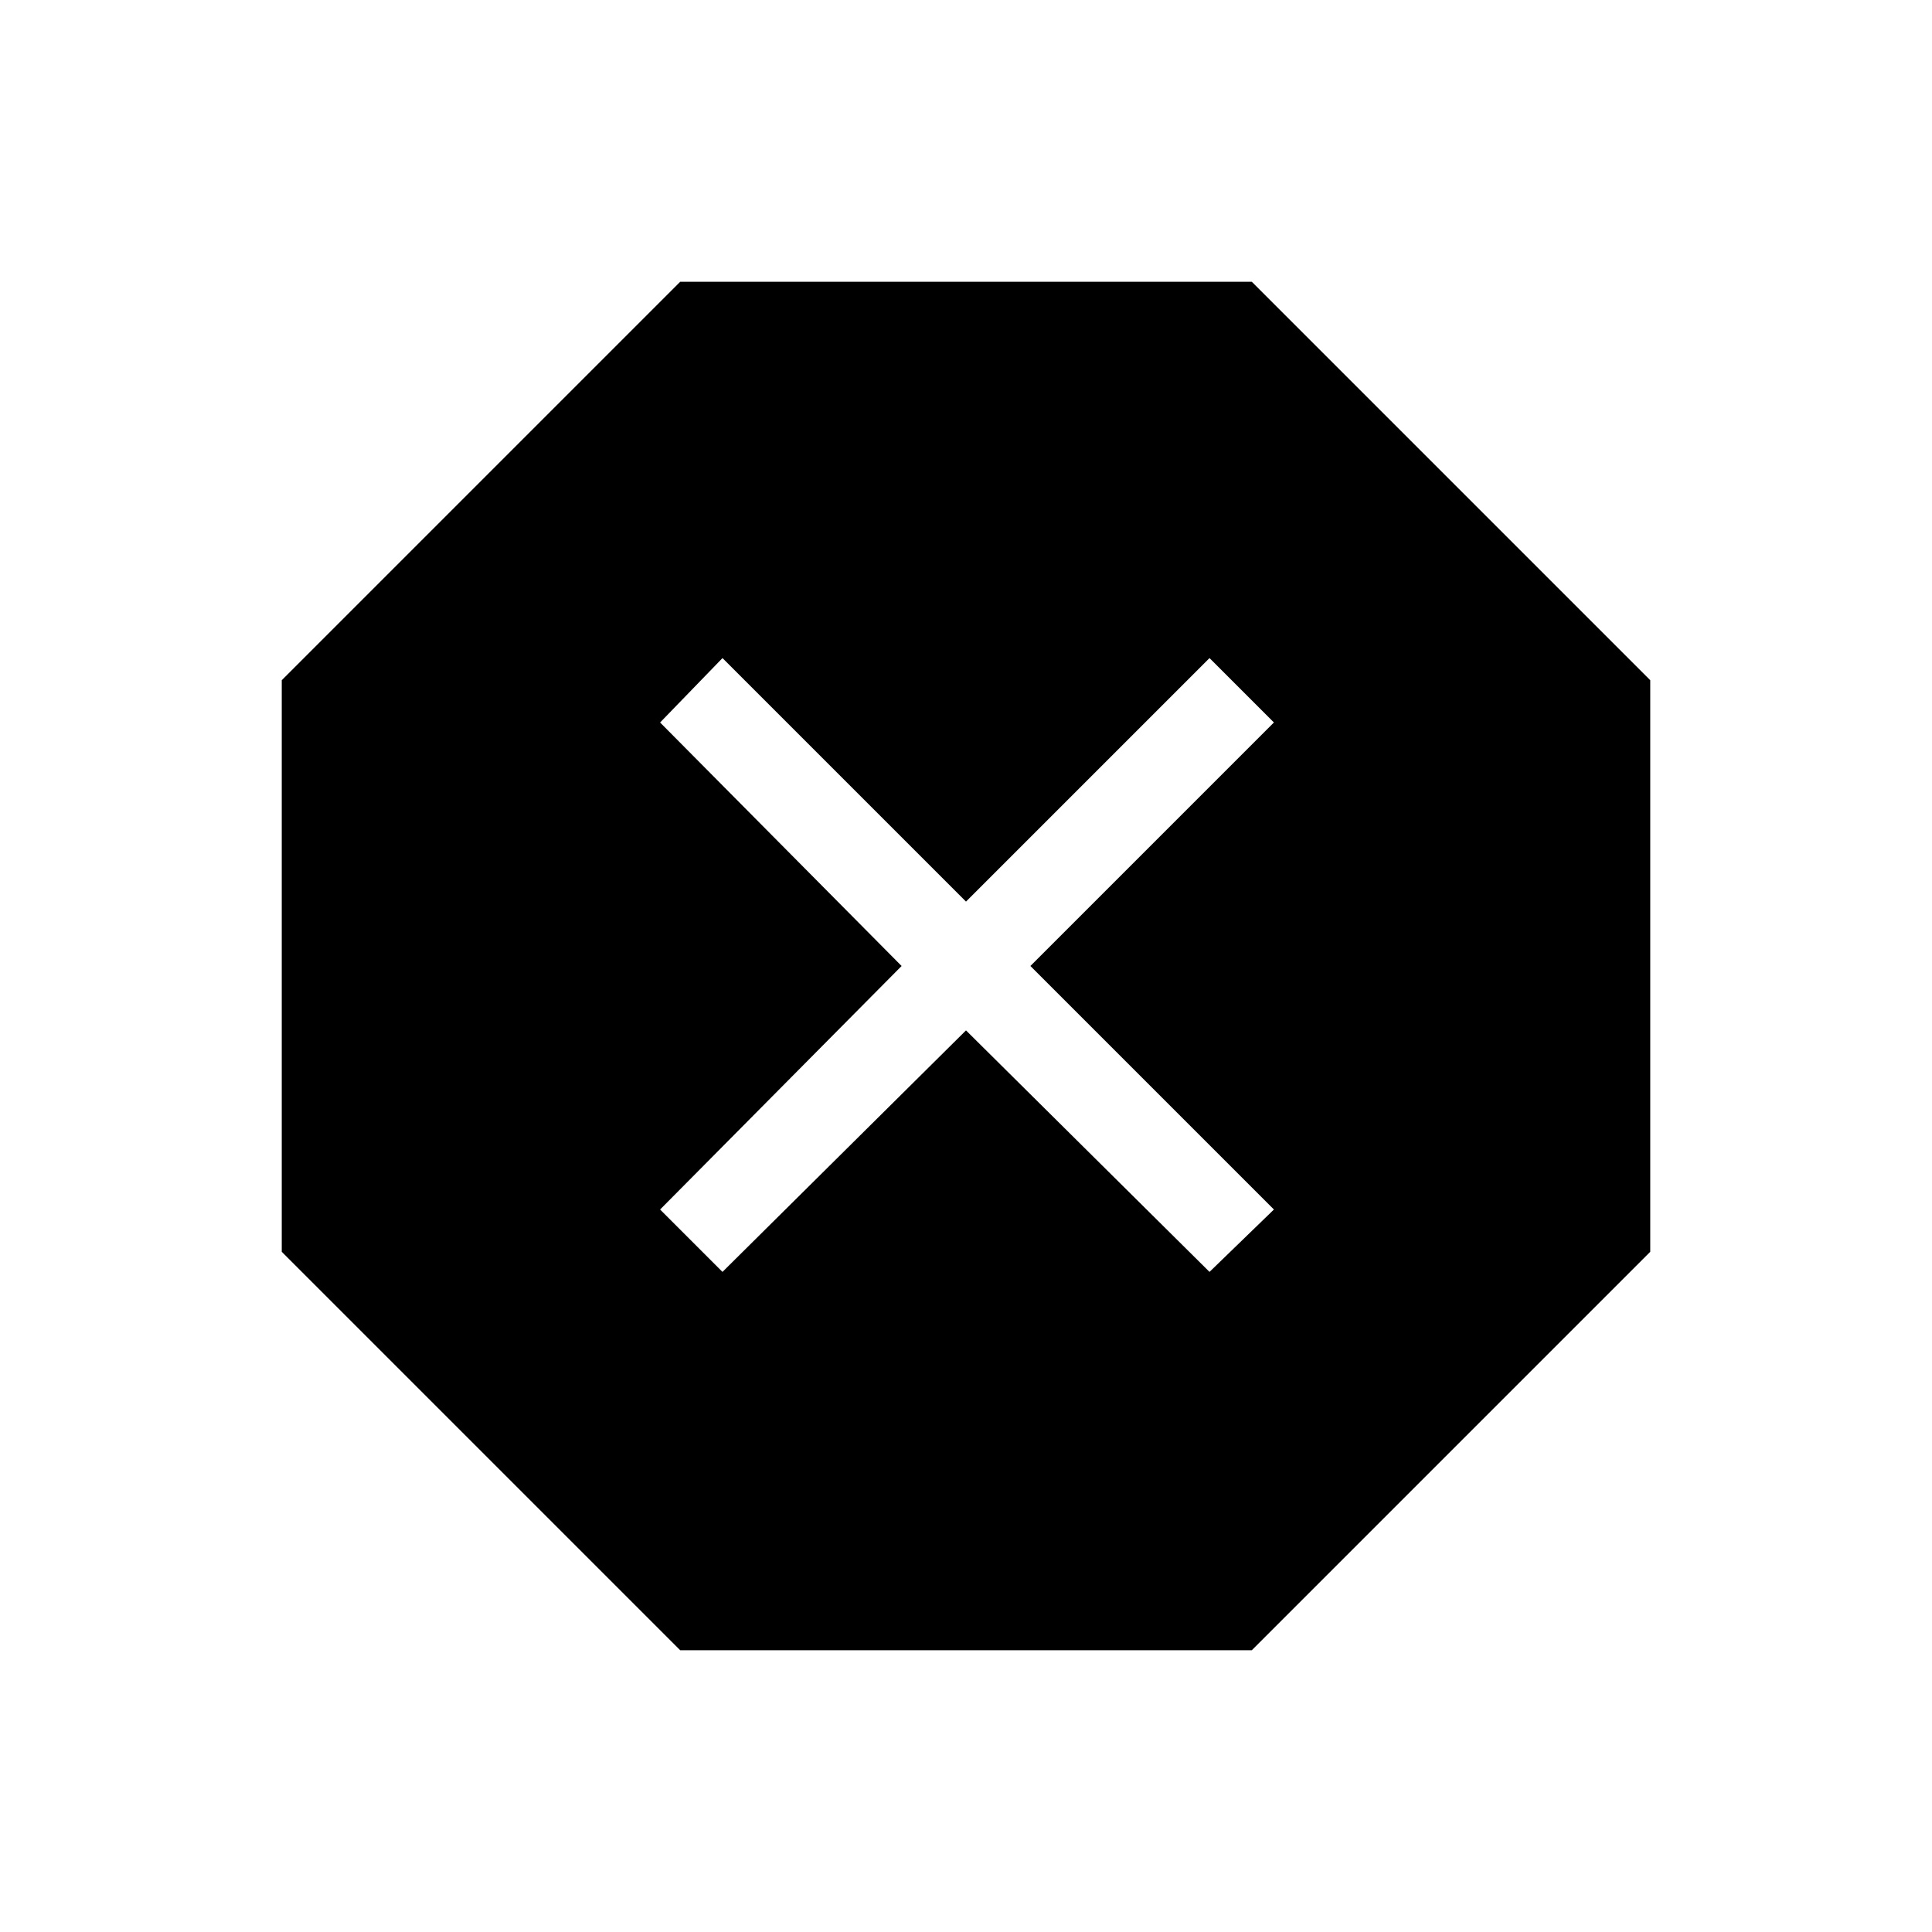 <svg xmlns="http://www.w3.org/2000/svg" height="48" width="48"><path d="M16.9 41 7 31.1V16.9L16.9 7H31.1L41 16.9V31.1L31.1 41ZM17.95 31.6 24 25.6 30.05 31.6 31.65 30.05 25.6 24 31.65 17.95 30.05 16.35 24 22.4 17.95 16.35 16.4 17.95 22.4 24 16.4 30.05Z"/></svg>